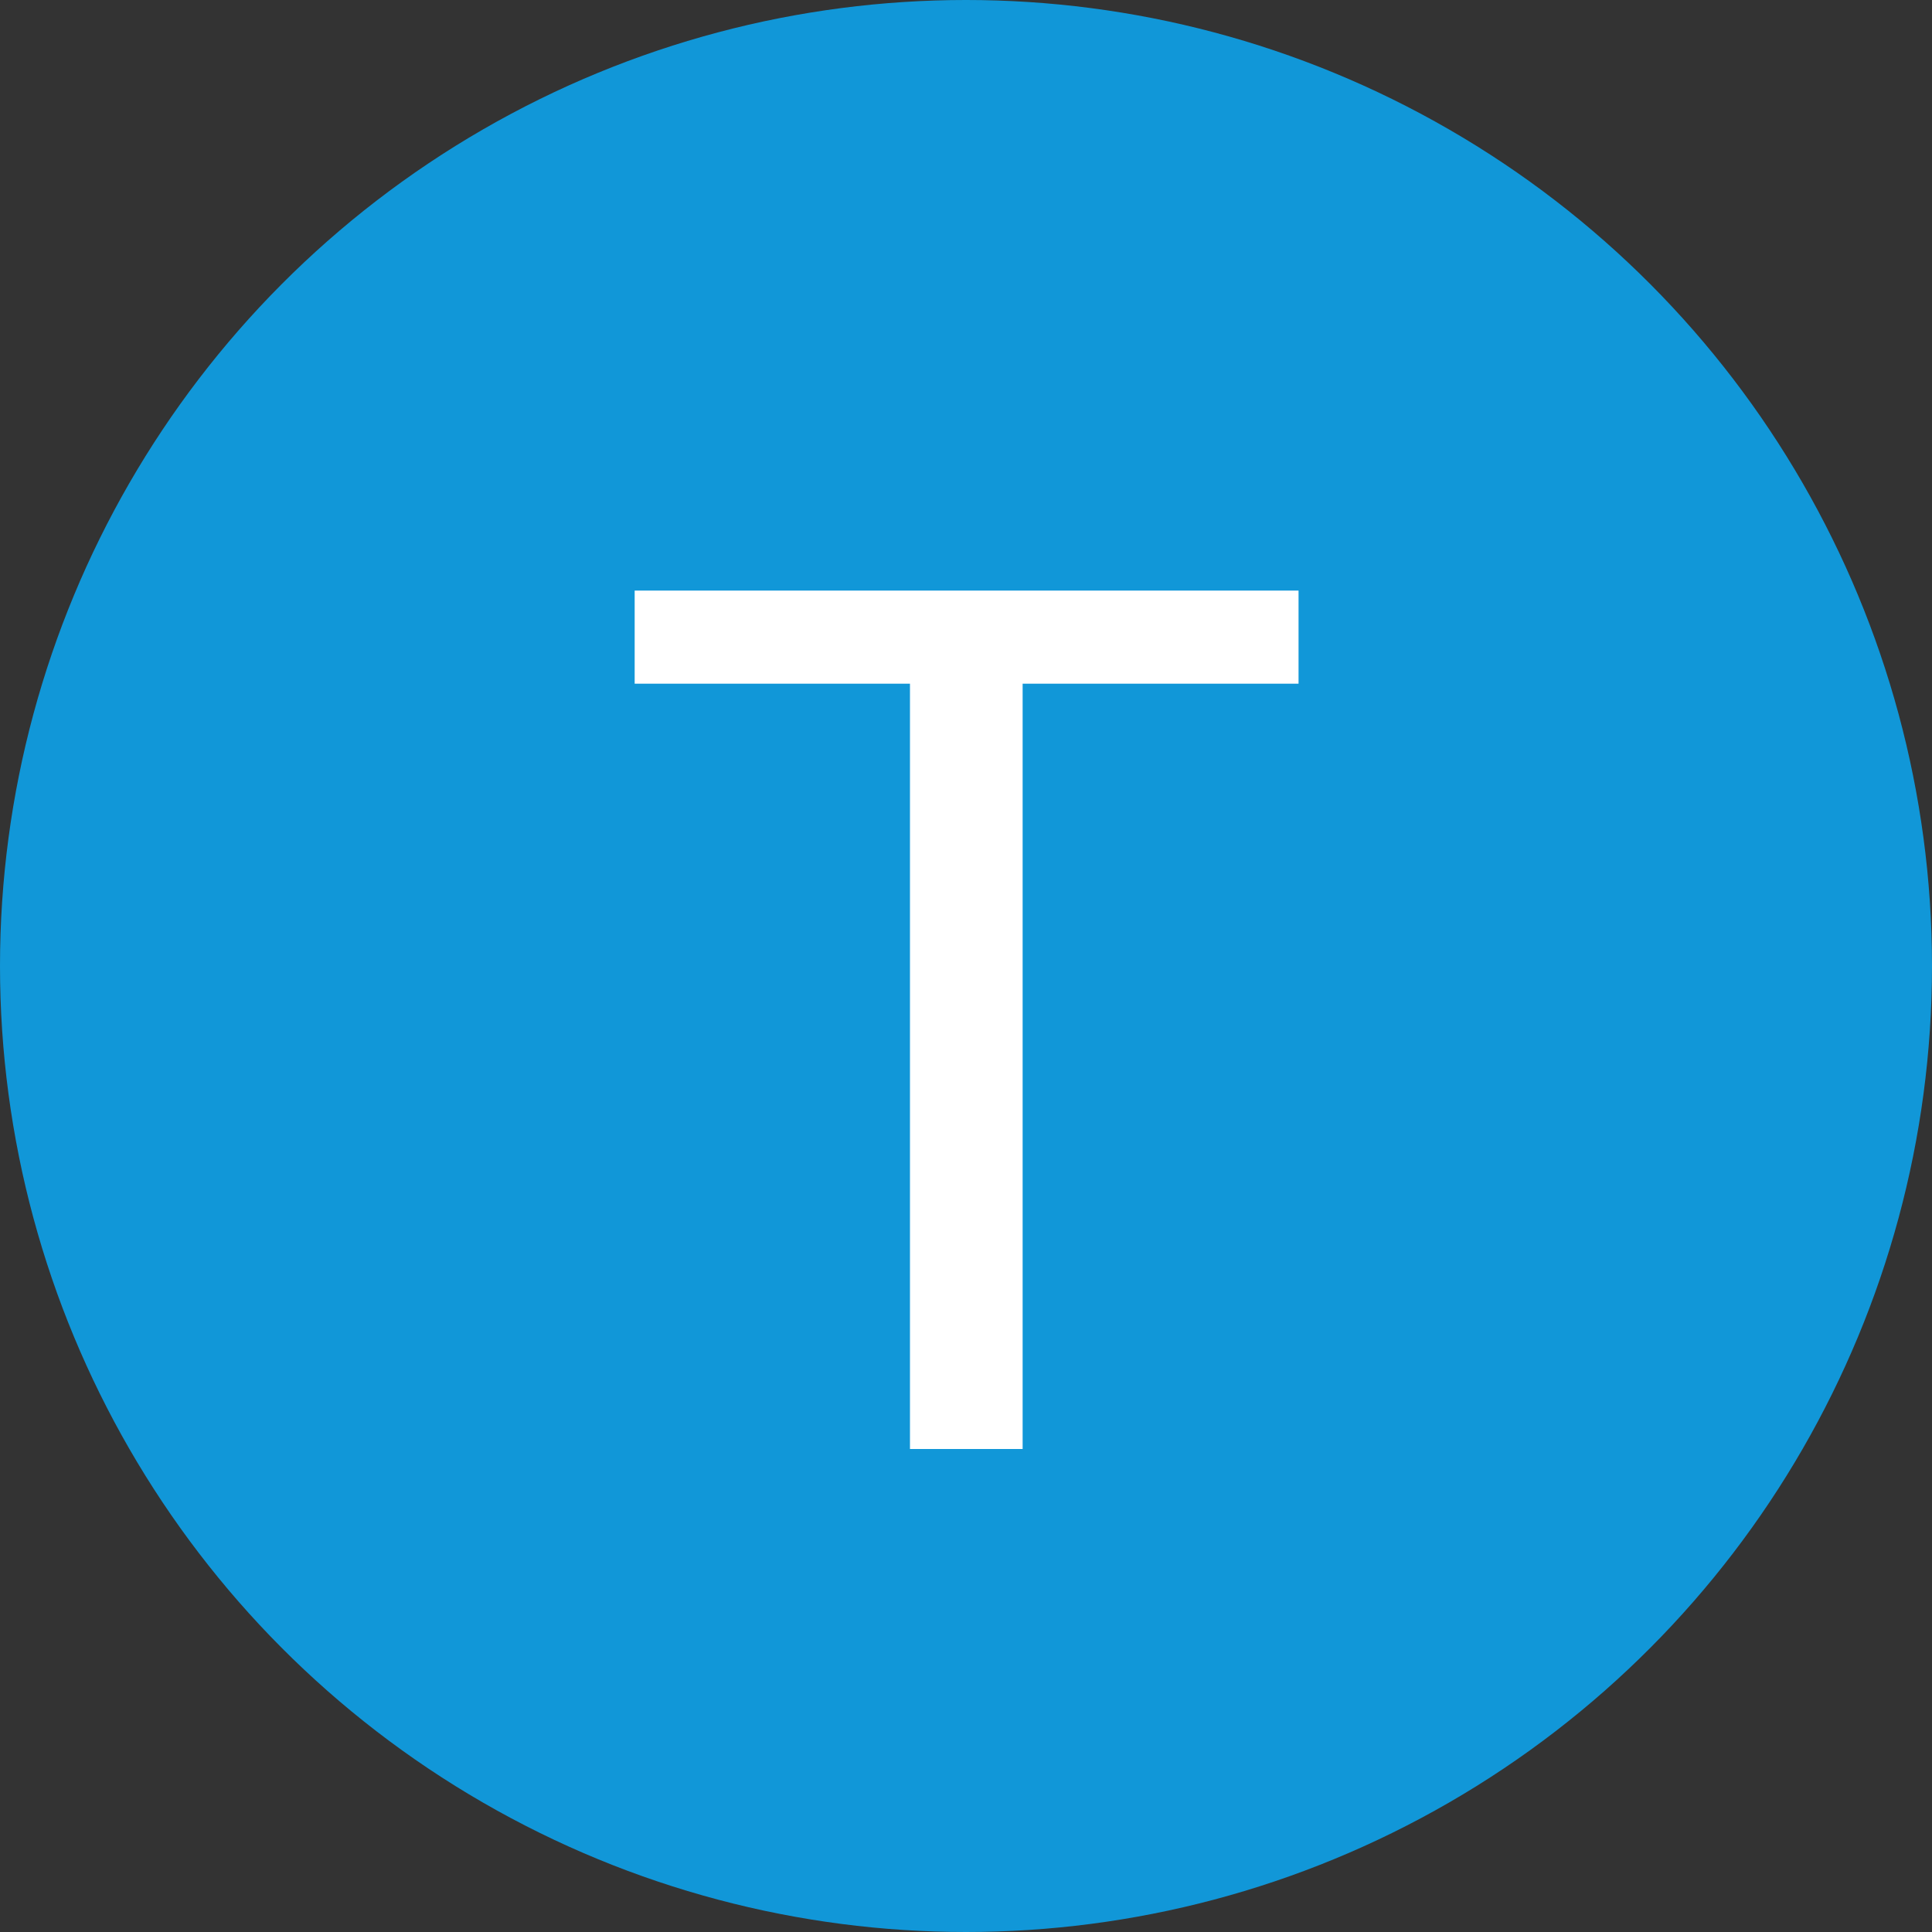 <svg width="16" height="16" viewBox="0 0 16 16" fill="none" xmlns="http://www.w3.org/2000/svg">
    <rect x="0" y="0" width="16" height="16" fill="#333333" stroke="none"/>
    <circle cx="8" cy="8" r="8" fill="#1197D8"/>
    <path d="M10.754 5.662H8.469V12H7.536V5.662H5.256V4.891H10.754V5.662Z" fill="white"/>
</svg>
